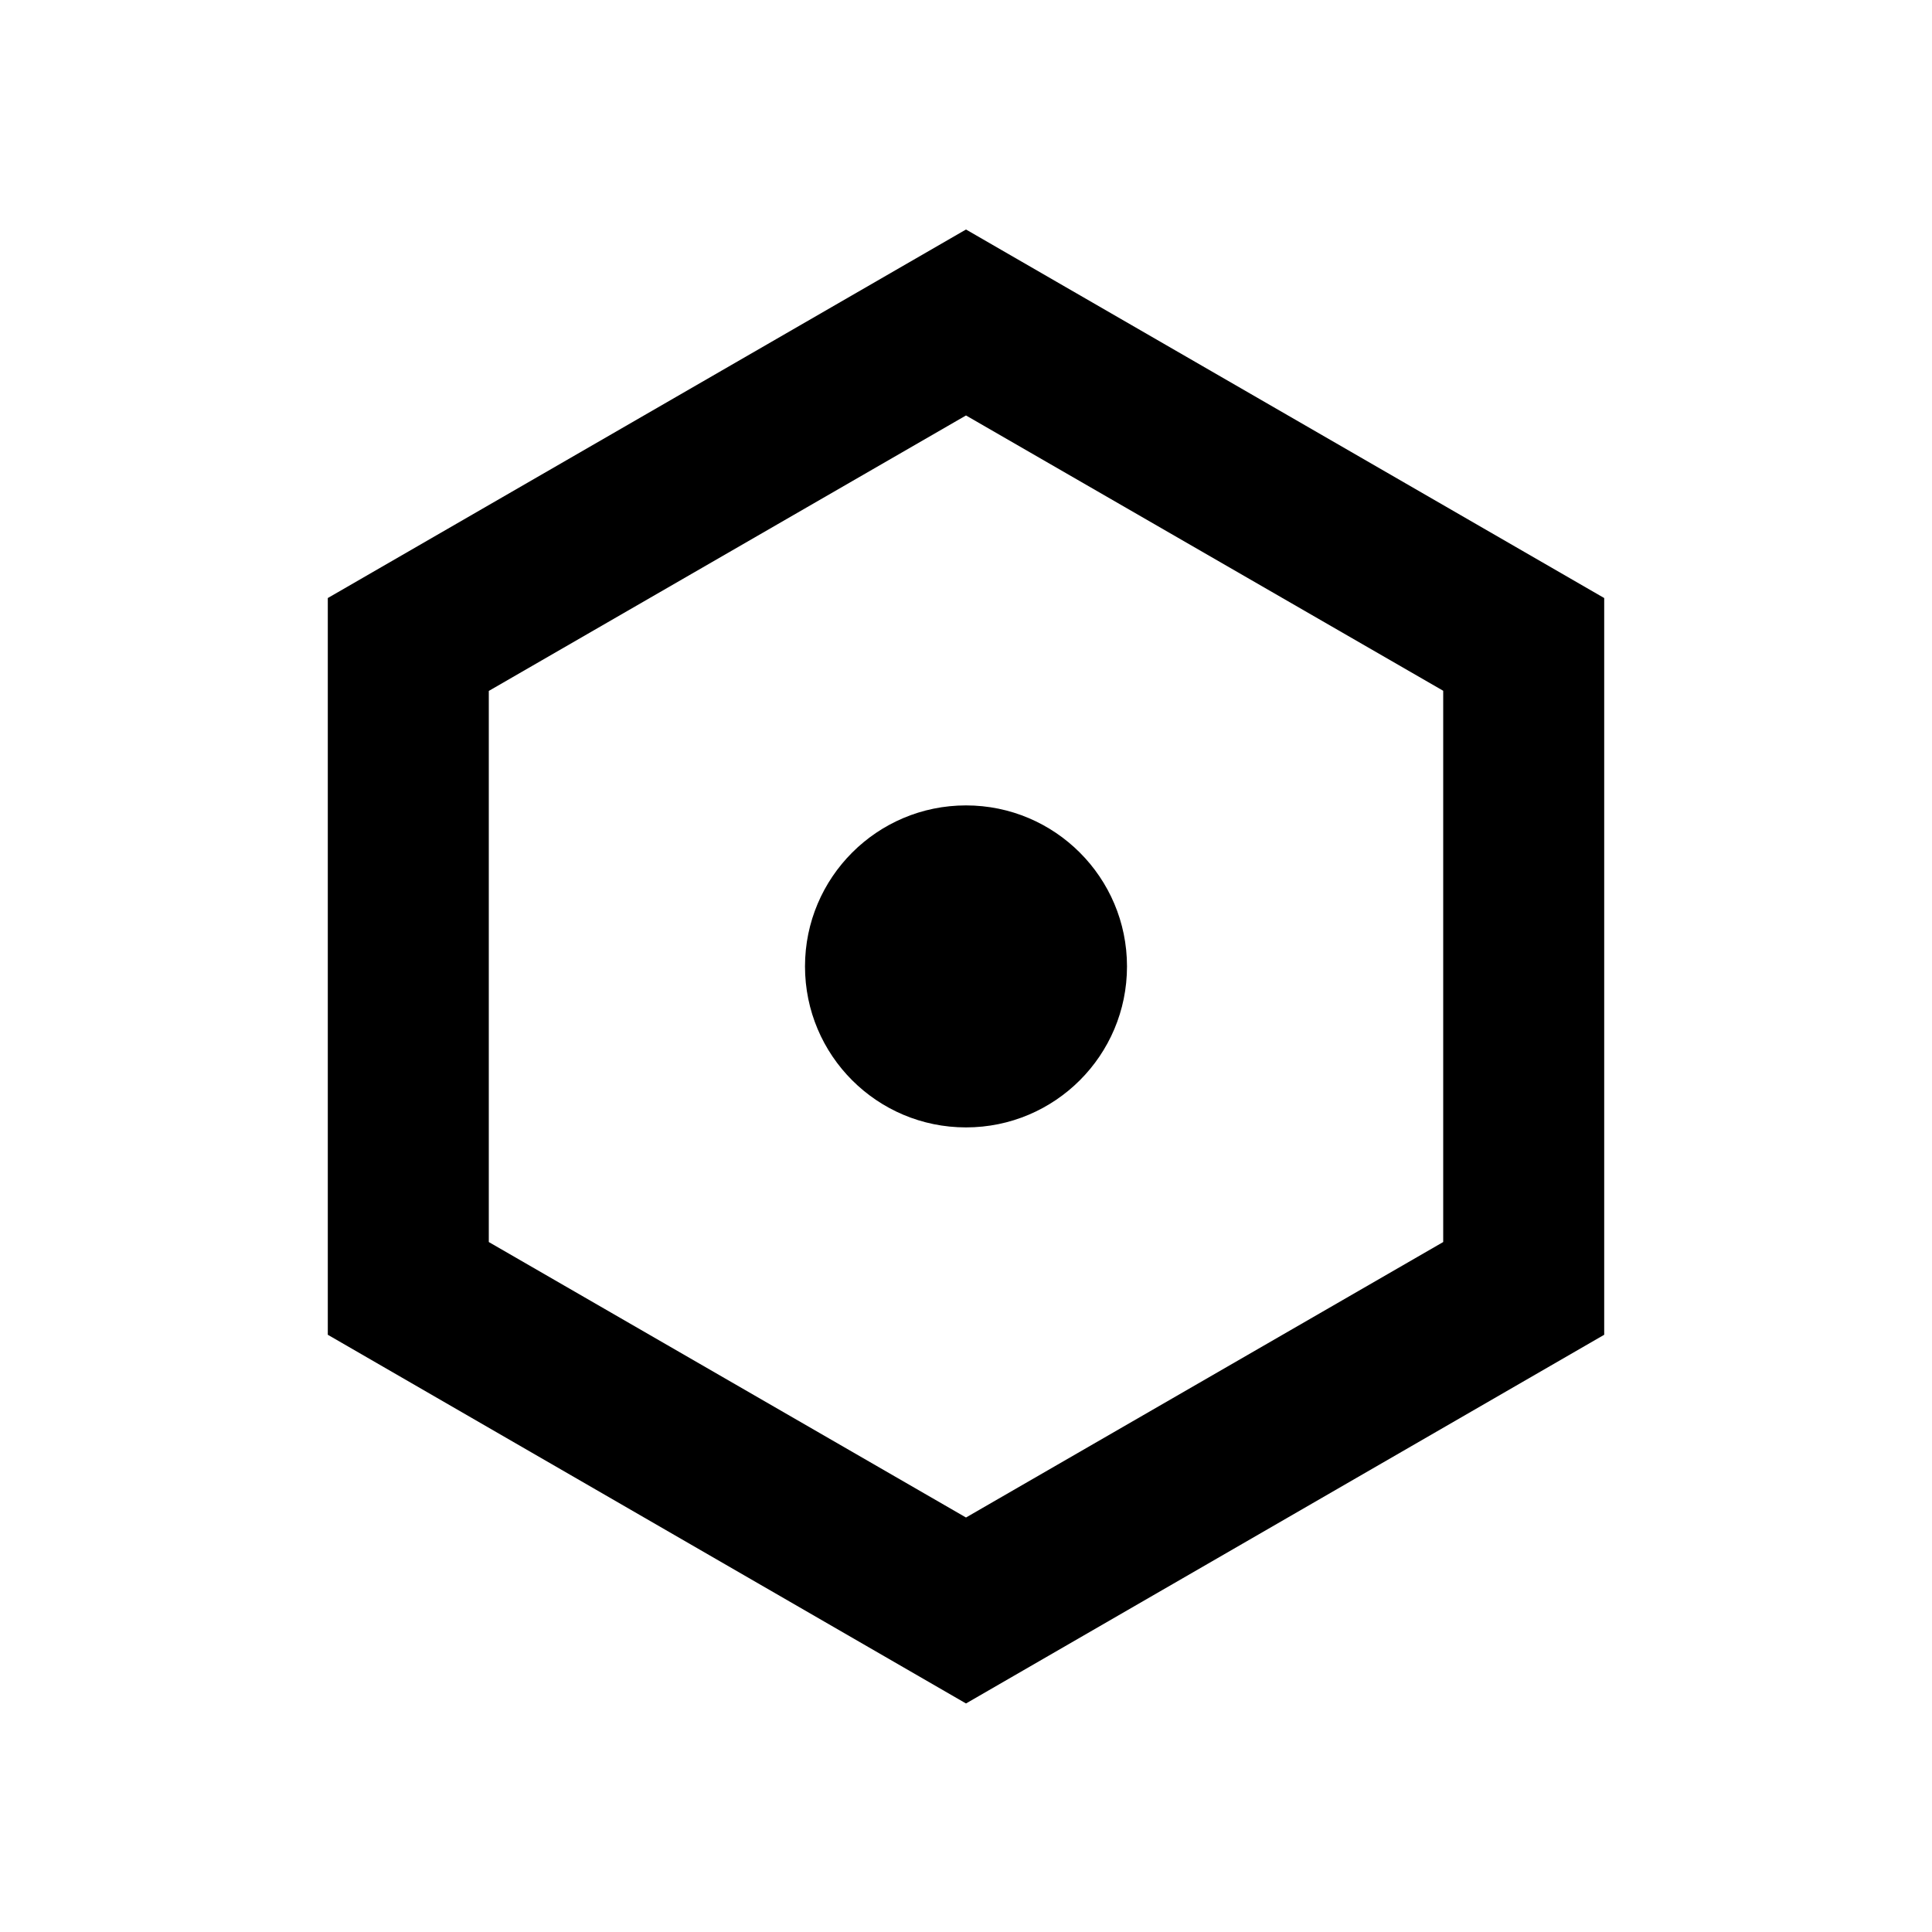 <svg width="24" height="24" viewBox="0 0 24 24" fill="none" xmlns="http://www.w3.org/2000/svg">
<path d="M12 14.005C13.104 14.005 14 13.111 14 12.005C14 10.901 13.104 10.005 12 10.005C10.896 10.005 10 10.901 10 12.005C10 13.111 10.896 14.005 12 14.005Z" fill="black"/>
<path fill-rule="evenodd" clip-rule="evenodd" d="M19.928 7.429L12 2.851L4.072 7.429V16.581L12 21.161L19.928 16.581V7.429ZM6.072 15.429V8.583L12 5.161L17.928 8.581V15.429L12 18.851L6.072 15.429Z" fill="black"/>
</svg>
